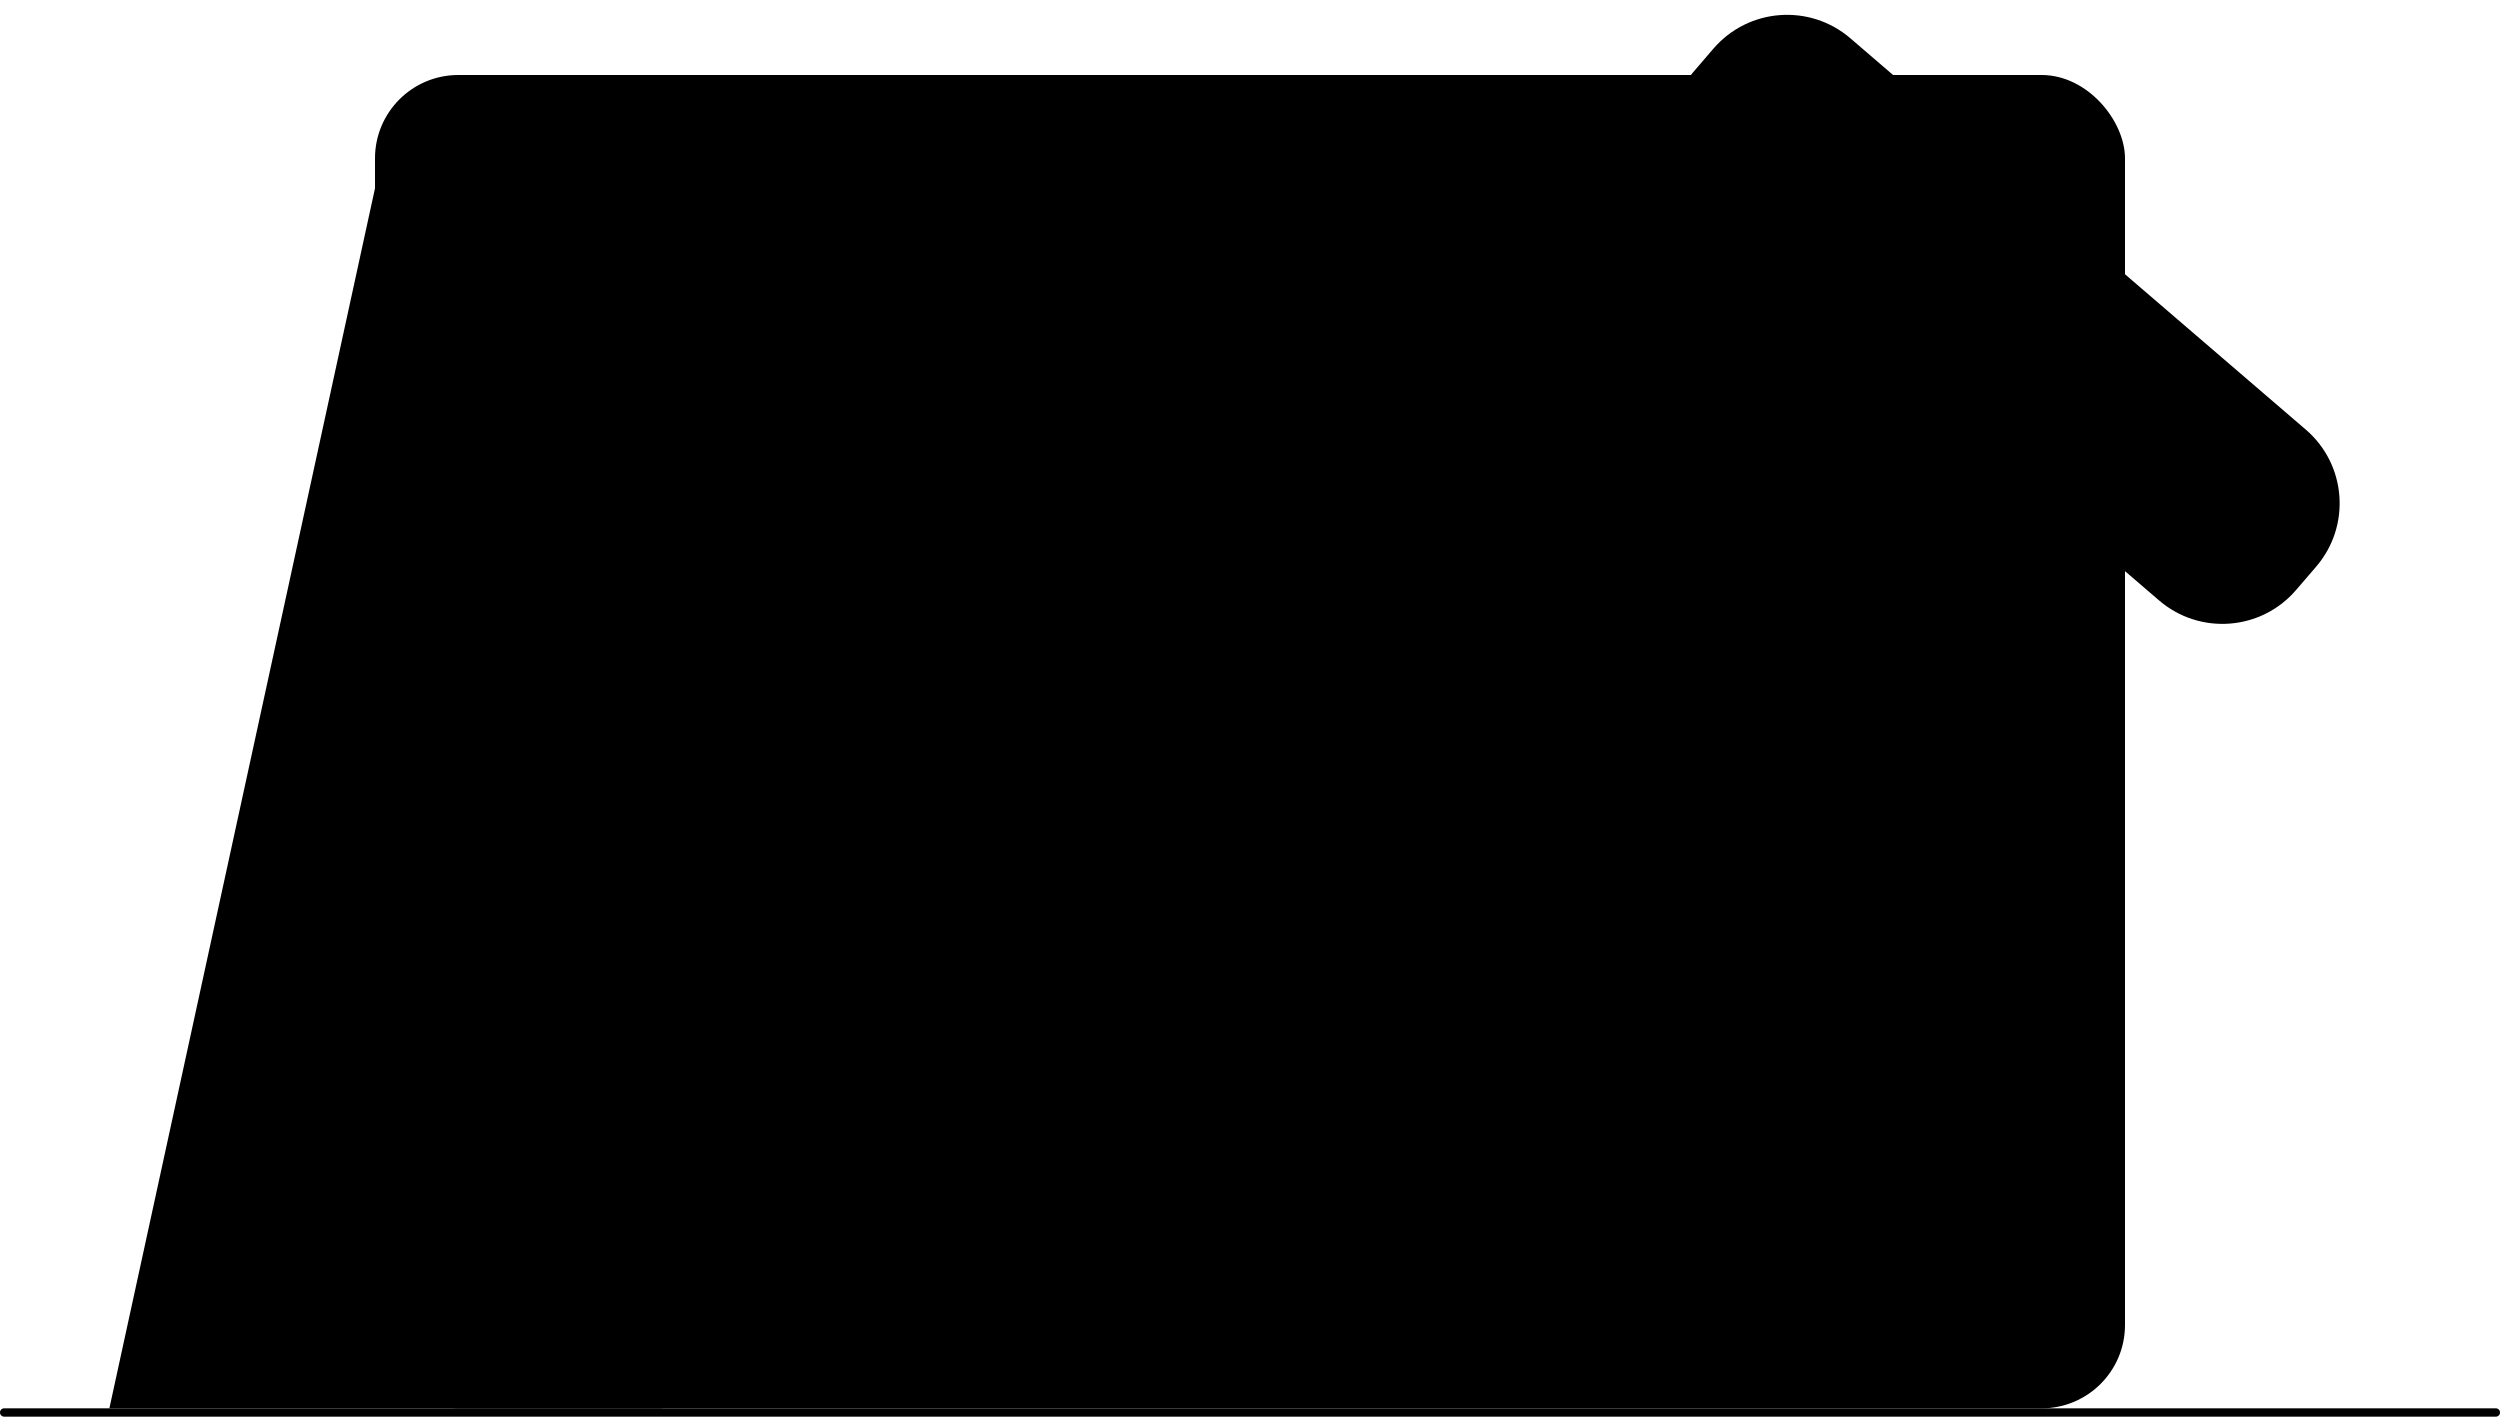 <svg xmlns="http://www.w3.org/2000/svg" viewBox="0 0 600 340" fill="currentColor" aria-hidden="true" data-slot="icon">
  <path d="M26.25 338 92 36l67 302z"/>
  <rect width="420" height="320" x="90" y="18" rx="20"/>
  <rect width="360" height="260" x="120" y="48" rx="10"/>
  <rect width="360" height="260" x="120" y="48" rx="10" style="mix-blend-mode:multiply"/>
  <path d="M120 58c0-5.523 4.477-10 10-10h340c5.523 0 10 4.477 10 10v51H120z"/>
  <path d="M133.177 61.354a4.177 4.177 0 1 0 0-8.354 4.177 4.177 0 0 0 0 8.354M145.105 61.354a4.177 4.177 0 1 0 0-8.354 4.177 4.177 0 0 0 0 8.354M157.033 61.354a4.178 4.178 0 1 0 0-8.356 4.178 4.178 0 0 0 0 8.356"/>
  <path d="M409 49.5 510 170v-58z" opacity=".3"/>
  <path d="m411.217 11.68-4.837 5.63c-8.39 9.764-7.276 24.482 2.489 32.872l109.308 93.92c9.765 8.39 24.482 7.276 32.873-2.489l4.836-5.629c8.39-9.765 7.276-24.482-2.489-32.872L444.089 9.192c-9.765-8.39-24.482-7.276-32.872 2.489"/>
  <path d="m462.077 51.774-5.061 5.89c-3.73 4.341-3.235 10.884 1.106 14.614l33.936 29.159c4.341 3.73 10.884 3.234 14.614-1.107l5.061-5.89c3.73-4.341 3.235-10.884-1.106-14.614l-33.936-29.159c-4.341-3.73-10.884-3.234-14.614 1.107"/>
  <path d="m458.904 51.768-5.061 5.89c-3.73 4.341-3.235 10.885 1.106 14.615l33.936 29.158c4.341 3.73 10.884 3.234 14.614-1.107l5.061-5.89c3.73-4.341 3.235-10.884-1.106-14.614l-33.936-29.158c-4.341-3.73-10.884-3.235-14.614 1.106"/>
  <path d="M508.44 116.813a2.387 2.387 0 0 0 2.383-2.383 2.383 2.383 0 1 0-2.383 2.383M515.847 123.573a2.399 2.399 0 0 0 1.574-4.018 2.4 2.4 0 0 0-1.574-.762 2.399 2.399 0 0 0-1.574 4.018c.41.443.972.715 1.574.762M523.799 131.798a2.383 2.383 0 1 0 0-4.765 2.383 2.383 0 0 0 0 4.765M516.378 108.831a2.383 2.383 0 1 0 0-4.765 2.383 2.383 0 0 0 0 4.765M523.799 115.621a2.383 2.383 0 1 0 0-4.765 2.383 2.383 0 0 0 0 4.765M531.751 123.831a2.383 2.383 0 1 0 0-4.765 2.383 2.383 0 0 0 0 4.765M524.33 100.923a2.399 2.399 0 0 0 1.574-4.019 2.4 2.4 0 0 0-1.574-.761 2.397 2.397 0 0 0 0 4.78M531.751 107.669a2.383 2.383 0 1 0 0-4.765 2.383 2.383 0 0 0 0 4.765M539.689 115.879a2.383 2.383 0 1 0 0-4.765 2.383 2.383 0 0 0 0 4.765M422.603 40.52a2.383 2.383 0 1 0 0-4.766 2.383 2.383 0 0 0 0 4.767M430.024 47.267a2.383 2.383 0 1 0 0-4.766 2.383 2.383 0 0 0 0 4.766M437.976 55.492a2.397 2.397 0 0 0 0-4.78 2.4 2.4 0 0 0-2.211 2.39 2.397 2.397 0 0 0 2.211 2.39M430.555 32.568a2.383 2.383 0 1 0 0-4.766 2.383 2.383 0 0 0 0 4.766M437.976 39.33a2.383 2.383 0 1 0 0-4.767 2.383 2.383 0 0 0 0 4.766M445.914 47.54a2.383 2.383 0 1 0 0-4.767 2.383 2.383 0 0 0 0 4.767M438.508 24.63a2.397 2.397 0 0 0 0-4.78 2.397 2.397 0 0 0 0 4.78M445.914 31.32a2.383 2.383 0 1 0 0-4.768 2.383 2.383 0 0 0 0 4.767M453.895 39.588a2.383 2.383 0 1 0 0-4.766 2.383 2.383 0 0 0 0 4.766"/>
  <path d="M462.364 67.865a2.093 2.093 0 0 0 1.922-2.089 2.09 2.09 0 0 0-1.922-2.088 2.097 2.097 0 0 0 0 4.177M470.129 75.287a2.097 2.097 0 0 0 0-4.178 2.093 2.093 0 0 0-1.922 2.089 2.097 2.097 0 0 0 1.922 2.089M477.78 81.2a2.096 2.096 0 0 0 0-4.177 2.096 2.096 0 0 0 0 4.177M486.134 87.932a2.1 2.1 0 0 0 1.922-2.088 2.096 2.096 0 0 0-1.922-2.089 2.096 2.096 0 0 0 0 4.177M494.374 95.468a2.093 2.093 0 0 0 1.922-2.088 2.097 2.097 0 0 0-1.922-2.089 2.097 2.097 0 0 0 0 4.177M470.703 60.904a2.097 2.097 0 0 0 0-4.177 2.093 2.093 0 0 0-1.922 2.088 2.09 2.09 0 0 0 1.922 2.089M478.483 68.325a2.097 2.097 0 0 0 0-4.177 2.093 2.093 0 0 0-1.922 2.088 2.097 2.097 0 0 0 1.922 2.089M486.134 74.239a2.1 2.1 0 0 0 1.922-2.089 2.096 2.096 0 0 0-1.922-2.088 2.097 2.097 0 0 0 0 4.177M494.488 80.97a2.094 2.094 0 0 0 1.368-3.508 2.1 2.1 0 0 0-1.368-.669 2.096 2.096 0 0 0 0 4.177M502.699 88.506a2.093 2.093 0 0 0 1.922-2.088 2.09 2.09 0 0 0-1.922-2.089 2.097 2.097 0 0 0 0 4.177"/>
  <g clip-path="url(#d)" opacity=".3">
    <path d="m72 332.954 13.5 5.546s15.877 1.5 20 1.5l62-116L62 321s15.268 10.412 8 16 2-4.046 2-4.046"/>
  </g>
  <path d="m132.736 200.853-76.24 85.661c-6.81 7.651-6.127 19.373 1.524 26.183l4.417 3.931c7.651 6.81 19.374 6.128 26.183-1.523l76.24-85.661c6.81-7.65 6.128-19.373-1.523-26.182l-4.418-3.932c-7.65-6.81-19.373-6.128-26.183 1.523"/>
  <path d="m114.458 239.751-23.677 26.602a8.24 8.24 0 0 0 .677 11.632l4.632 4.123a8.24 8.24 0 0 0 11.633-.677l23.676-26.602a8.237 8.237 0 0 0-.677-11.632l-4.632-4.123a8.24 8.24 0 0 0-11.632.677"/>
  <path d="m114.509 237.207-23.677 26.602a8.24 8.24 0 0 0 .677 11.632l4.632 4.123a8.24 8.24 0 0 0 11.632-.677l23.677-26.602a8.24 8.24 0 0 0-.677-11.632l-4.632-4.123a8.24 8.24 0 0 0-11.632.677"/>
  <path d="M80.268 281.071a1.908 1.908 0 0 0 0-3.804 1.913 1.913 0 0 0-1.744 1.902 1.91 1.91 0 0 0 1.744 1.902M74.784 286.87a1.89 1.89 0 0 0 1.895-1.895 1.893 1.893 0 0 0-3.234-1.339 1.893 1.893 0 0 0 1.34 3.234M68.139 293.086a1.896 1.896 0 0 0 1.34-3.235 1.896 1.896 0 0 0-3.235 1.34 1.894 1.894 0 0 0 1.895 1.895M86.469 287.502a1.896 1.896 0 1 0-.001-3.792 1.896 1.896 0 0 0 .001 3.792M81 293.315a1.908 1.908 0 0 0 0-3.804 1.913 1.913 0 0 0-1.744 1.902A1.91 1.91 0 0 0 81 293.315M74.354 299.517a1.896 1.896 0 0 0 0-3.79 1.896 1.896 0 0 0 0 3.79M92.684 293.933a1.896 1.896 0 0 0 1.34-3.235 1.896 1.896 0 0 0-3.234 1.34 1.897 1.897 0 0 0 1.894 1.895M87.215 299.746a1.913 1.913 0 0 0 1.744-1.902 1.91 1.91 0 0 0-1.744-1.902 1.908 1.908 0 0 0 0 3.804M80.57 305.947a1.89 1.89 0 0 0 1.894-1.894 1.894 1.894 0 1 0-1.894 1.894M142.105 213.837a1.895 1.895 0 1 0 0-3.79 1.895 1.895 0 0 0 0 3.79M136.665 219.65a1.907 1.907 0 0 0 0-3.804 1.913 1.913 0 0 0-1.744 1.902 1.907 1.907 0 0 0 1.744 1.902M130.033 225.852a1.895 1.895 0 1 0 0-3.79 1.895 1.895 0 0 0 0 3.79M148.363 220.268a1.895 1.895 0 1 0 0-3.79 1.895 1.895 0 0 0 0 3.79M142.88 226.124a1.913 1.913 0 0 0 1.744-1.902 1.907 1.907 0 0 0-1.744-1.902 1.906 1.906 0 0 0-1.743 1.902 1.91 1.91 0 0 0 1.743 1.902M136.235 232.282a1.9 1.9 0 0 0 1.339-.555 1.89 1.89 0 0 0 0-2.679 1.89 1.89 0 0 0-2.679 0 1.89 1.89 0 0 0 0 2.679c.355.356.837.555 1.34.555M154.579 226.698a1.89 1.89 0 0 0 1.895-1.895 1.895 1.895 0 1 0-1.895 1.895M149.096 232.512a1.9 1.9 0 0 0 1.895-1.895 1.897 1.897 0 0 0-1.895-1.895 1.895 1.895 0 0 0 0 3.79M142.45 238.727a1.904 1.904 0 0 0 1.743-1.902c0-.477-.179-.938-.501-1.29a1.9 1.9 0 0 0-1.242-.612 1.913 1.913 0 0 0-1.744 1.902 1.907 1.907 0 0 0 1.744 1.902"/>
  <path d="M119.612 244.784c.413-.038.797-.23 1.077-.536a1.67 1.67 0 0 0 0-2.243 1.67 1.67 0 0 0-1.077-.537 1.665 1.665 0 0 0 0 3.316M113.598 250.928c.442 0 .865-.175 1.178-.487a1.668 1.668 0 0 0-1.178-2.843 1.666 1.666 0 0 0 0 3.33M108.775 256.942a1.663 1.663 0 0 0 1.666-1.665 1.664 1.664 0 1 0-1.666 1.665M103.349 263.444a1.66 1.66 0 0 0 1.511-1.658 1.67 1.67 0 0 0-1.511-1.657 1.66 1.66 0 0 0-1.51 1.657 1.661 1.661 0 0 0 1.51 1.658M97.206 269.933a1.666 1.666 0 0 0 0-3.316 1.665 1.665 0 0 0 0 3.316M125.024 251.589a1.664 1.664 0 1 0 0-3.329 1.664 1.664 0 0 0 0 3.329M119.01 257.703a1.666 1.666 0 1 0-.002-3.332 1.666 1.666 0 0 0 .002 3.332M114.201 263.675a1.665 1.665 0 0 0 0-3.316 1.664 1.664 0 0 0-1.076 2.779c.279.307.663.498 1.076.537M108.732 270.234a1.663 1.663 0 0 0 1.666-1.665 1.664 1.664 0 1 0-1.666 1.665M102.617 276.679c.442 0 .865-.175 1.178-.487a1.668 1.668 0 0 0-1.178-2.843 1.666 1.666 0 0 0 0 3.33"/>
  <path d="M599 338H1a1 1 0 0 0 0 2h598a1 1 0 0 0 0-2M310.577 196.661c1.063.434 2.068.925 3.074 1.446a37.08 37.08 0 0 1 16.973 20.493 2.65 2.65 0 0 1-.325 1.88 2.62 2.62 0 0 1-1.502 1.164 2.6 2.6 0 0 1-1.888-.164 2.63 2.63 0 0 1-1.282-1.405 32.23 32.23 0 0 0-14.504-17.344c-8.185-4.393-18.41-4.595-30.472-.751-.643.156-1.32.06-1.895-.266a2.638 2.638 0 0 1 .315-4.735c12.063-3.873 22.661-3.96 31.506-.318"/>
  <path stroke="#000" stroke-linecap="round" stroke-linejoin="round" stroke-width="5" d="M348 103c0 12 21.9 27.2 33.5 20M284 96c-9 16-35.4 25.7-53 18.5"/>
  <circle cx="243" cy="160" r="26"/>
  <circle cx="247.5" cy="171.5" r="4.5"/>
  <circle cx="357" cy="160" r="26"/>
  <circle cx="361.5" cy="171.5" r="4.5"/>
  <g clip-path="url(#f)">
    <path d="M459.193 320a4.63 4.63 0 0 1-3.231-1.375 4.53 4.53 0 0 1-1.306-3.232c.009-.646.16-1.282.444-1.864a93 93 0 0 0 6.355-16.228 4.54 4.54 0 0 1 2.199-2.577 4.62 4.62 0 0 1 3.389-.358 4.56 4.56 0 0 1 2.699 2.059 4.5 4.5 0 0 1 .513 3.335 101.3 101.3 0 0 1-6.956 17.82 4.6 4.6 0 0 1-1.712 1.777 4.66 4.66 0 0 1-2.394.643m-19.784-1.178a4.6 4.6 0 0 1-3.251-1.276 4.5 4.5 0 0 1-1.391-3.176 4.4 4.4 0 0 1 .72-2.484 74.5 74.5 0 0 0 11.585-39.962c0-1.202.482-2.354 1.34-3.203a4.6 4.6 0 0 1 3.236-1.327c1.214 0 2.378.477 3.236 1.327a4.5 4.5 0 0 1 1.341 3.203 83.6 83.6 0 0 1-12.893 44.776 4.6 4.6 0 0 1-1.684 1.564 4.64 4.64 0 0 1-2.239.558m-15.338-9.059a4.6 4.6 0 0 1-3.237-1.335 4.52 4.52 0 0 1-1.339-3.207 4.36 4.36 0 0 1 .654-2.303l.235-.389a56.9 56.9 0 0 0 8.905-30.618 22.07 22.07 0 0 1 6.182-15.847 22.54 22.54 0 0 1 15.693-6.878 22.55 22.55 0 0 1 16.012 6.119 22.1 22.1 0 0 1 6.949 15.531v1.075a107 107 0 0 1-.941 13.885 4.52 4.52 0 0 1-1.764 2.998 4.62 4.62 0 0 1-3.388.885 4.6 4.6 0 0 1-3.028-1.746 4.5 4.5 0 0 1-.895-3.353c.562-4.201.85-8.432.863-12.669a13 13 0 0 0-.849-5.056 13.1 13.1 0 0 0-2.74-4.349 13.33 13.33 0 0 0-9.258-4.138 13.4 13.4 0 0 0-5.108.841 13.3 13.3 0 0 0-4.394 2.711 13.08 13.08 0 0 0-4.181 9.162v.829a65.85 65.85 0 0 1-10.239 35.355l-.183.297a4.6 4.6 0 0 1-1.667 1.621 4.64 4.64 0 0 1-2.256.605zm58.841-1.76c-.42 0-.839-.061-1.242-.181a4.53 4.53 0 0 1-2.669-2.167 4.46 4.46 0 0 1-.364-3.397 110.8 110.8 0 0 0 4.236-30.334 30.6 30.6 0 0 0-2.362-11.804 30.8 30.8 0 0 0-6.746-10.01 31.2 31.2 0 0 0-10.103-6.694 31.4 31.4 0 0 0-11.922-2.357 31.33 31.33 0 0 0-15.56 4.141 4.64 4.64 0 0 1-3.488.452 4.6 4.6 0 0 1-2.789-2.121 4.5 4.5 0 0 1-.456-3.452 4.55 4.55 0 0 1 2.143-2.76A40.5 40.5 0 0 1 451.74 232c10.685.021 20.925 4.236 28.473 11.721S492 261.349 492 271.924c0 11.092-1.544 22.131-4.59 32.805a4.54 4.54 0 0 1-1.645 2.38 4.6 4.6 0 0 1-2.761.92zm-71.354-12.255a4.56 4.56 0 0 1-4.3-3.029 4.5 4.5 0 0 1 .181-3.441 39.3 39.3 0 0 0 4.001-17.342 39.7 39.7 0 0 1 5.44-19.981 4.566 4.566 0 0 1 2.766-2.542 4.62 4.62 0 0 1 3.755.379 4.6 4.6 0 0 1 1.427 1.288 4.49 4.49 0 0 1-.103 5.392 30.46 30.46 0 0 0-4.171 15.452 48.1 48.1 0 0 1-4.877 21.236 4.57 4.57 0 0 1-1.683 1.881 4.63 4.63 0 0 1-2.436.707"/>
  </g>
  <defs>
    <linearGradient id="a" x1="282.07" x2="529.851" y1="48" y2="245.439" gradientUnits="userSpaceOnUse">
      <stop stop-color="#fff"/>
      <stop offset="1" stop-color="#F1F5F9"/>
    </linearGradient>
    <linearGradient id="b" x1="120" x2="481.289" y1="48" y2="100.056" gradientUnits="userSpaceOnUse">
      <stop stop-color="#2253D5"/>
      <stop offset="1" stop-color="#4085F3"/>
    </linearGradient>
    <linearGradient id="c" x1="510" x2="510" y1="170" y2="49" gradientUnits="userSpaceOnUse">
      <stop stop-opacity=".2"/>
      <stop offset="1" stop-opacity=".05"/>
    </linearGradient>
    <linearGradient id="e" x1="168.5" x2="90" y1="335.5" y2="211.5" gradientUnits="userSpaceOnUse">
      <stop stop-opacity=".2"/>
      <stop offset="1" stop-opacity=".05"/>
    </linearGradient>
    <clipPath id="d">
      <path d="M90 218h80v120h-60c-11.046 0-20-8.954-20-20z"/>
    </clipPath>
    <clipPath id="f">
      <rect width="85" height="88" x="395" y="220" rx="10"/>
    </clipPath>
  </defs>
</svg>
